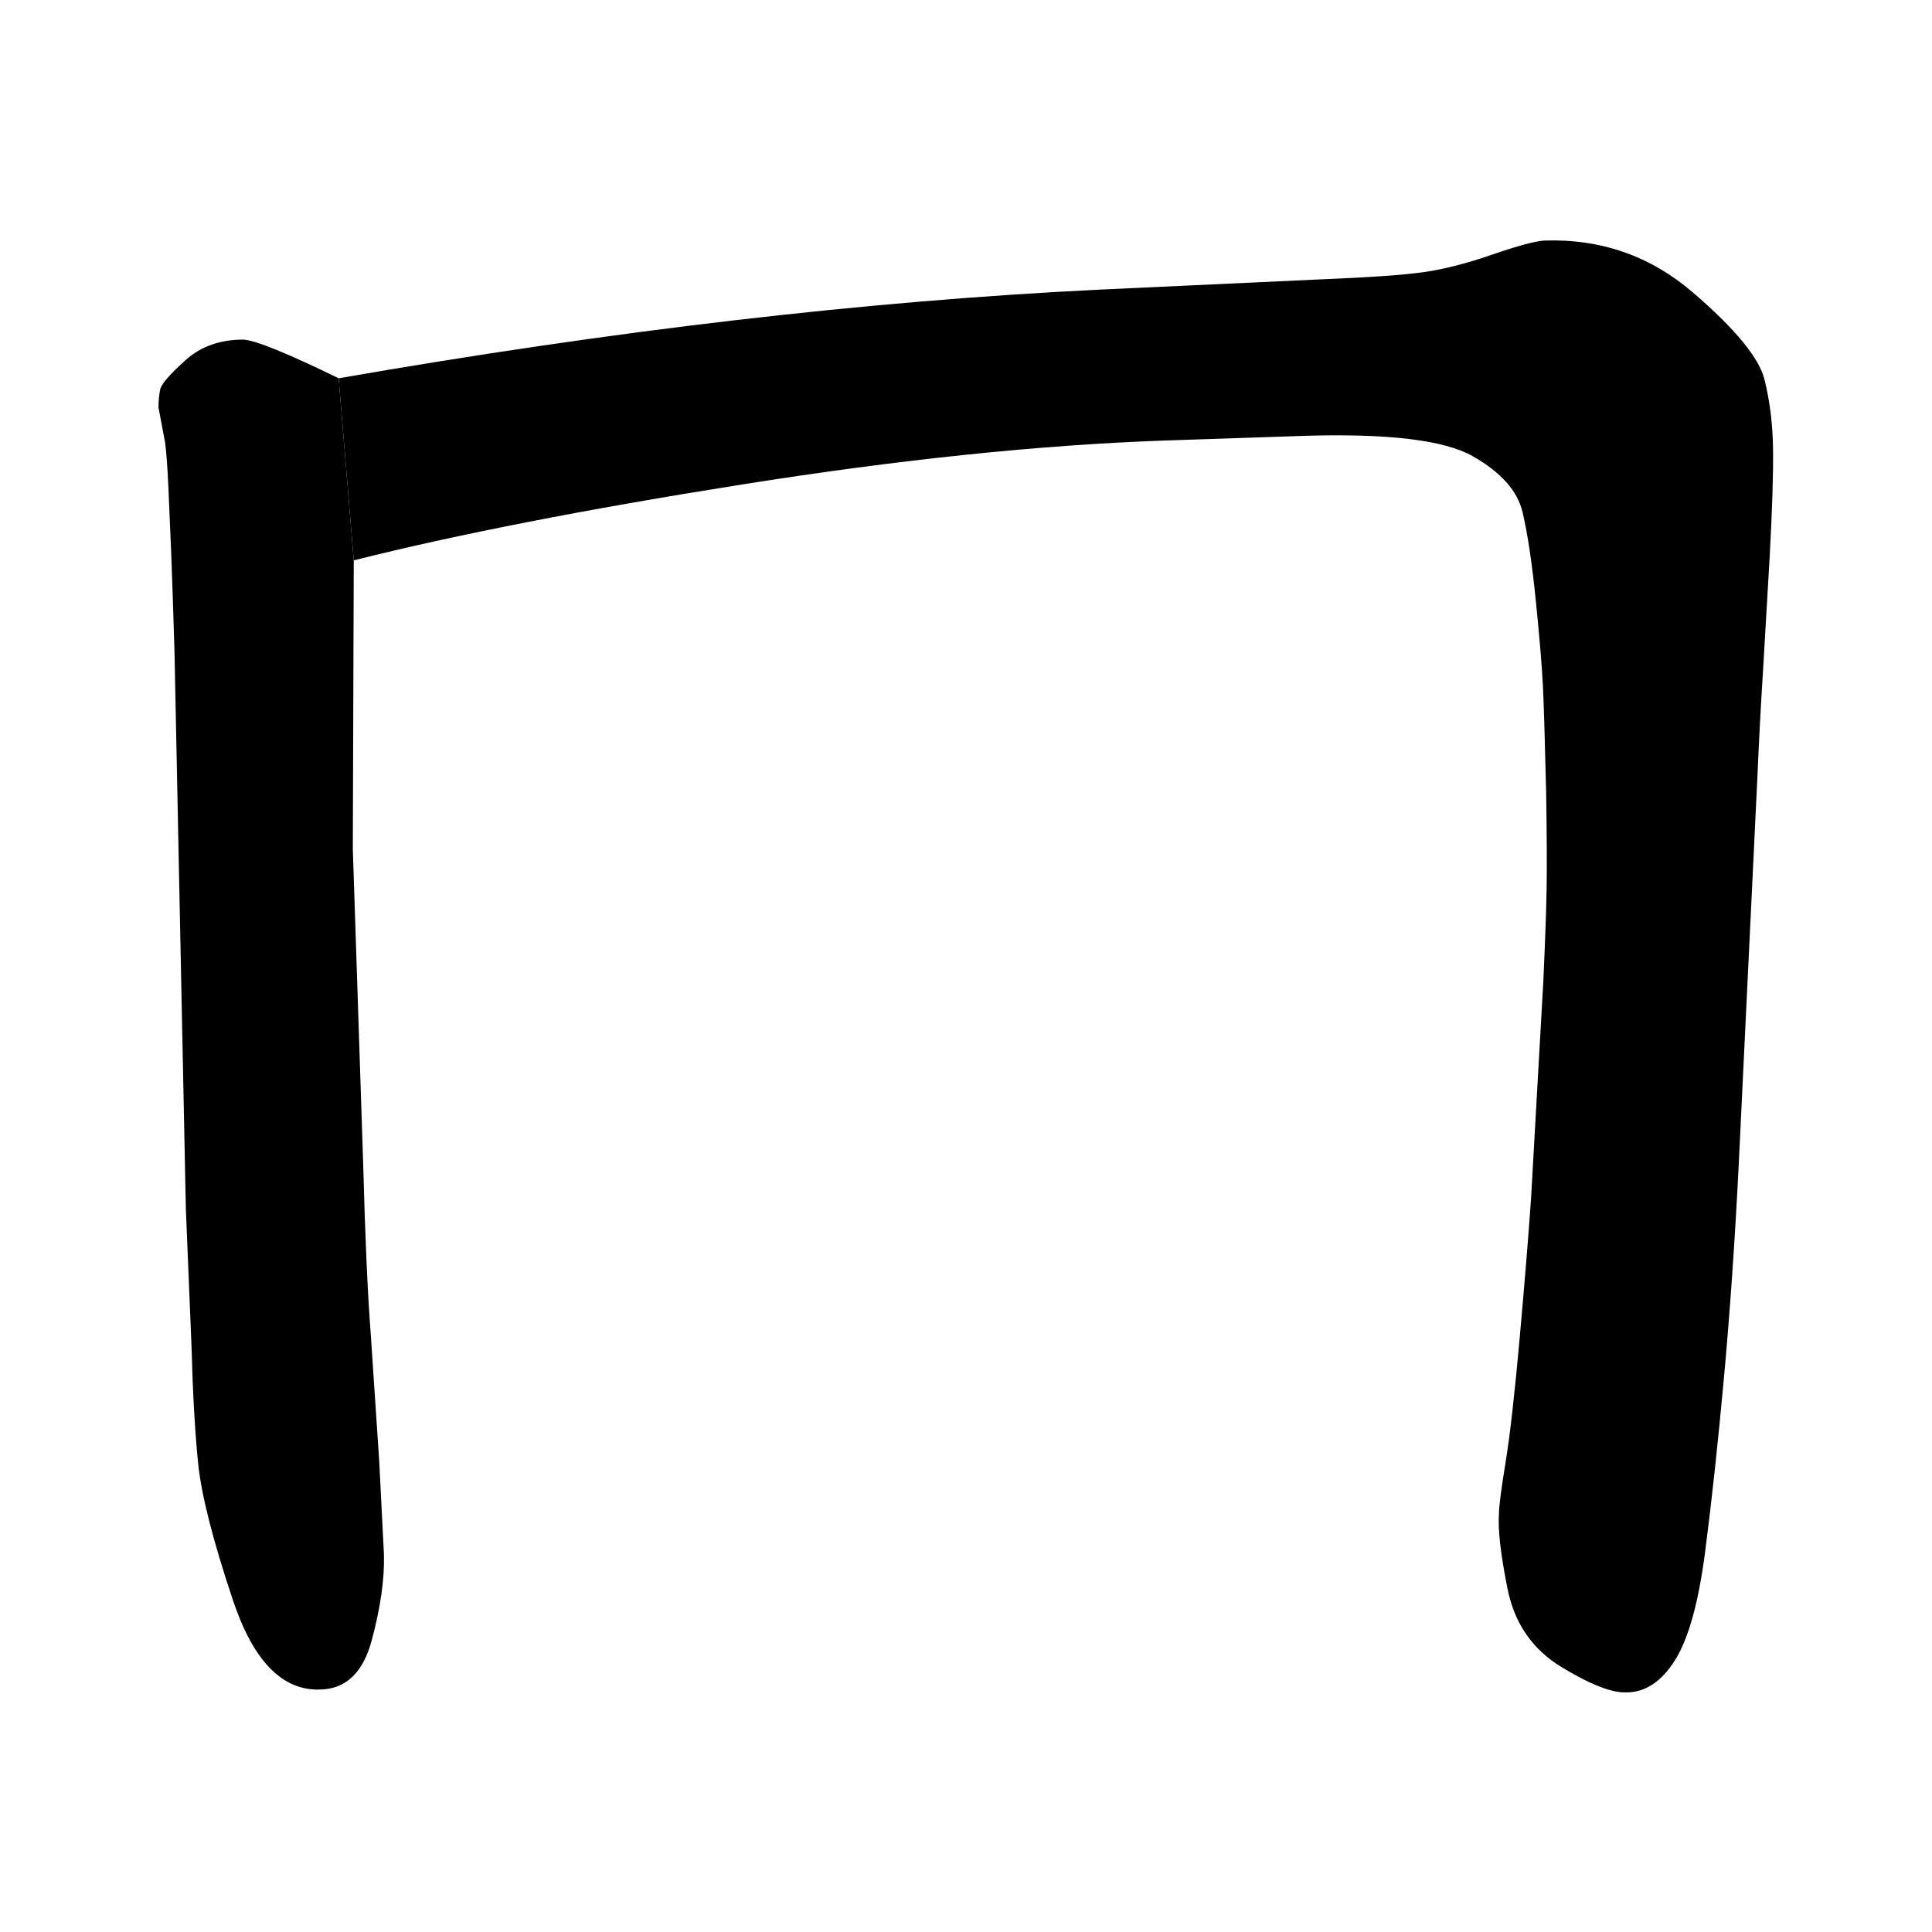 <svg xmlns="http://www.w3.org/2000/svg" width="2048" height="2048" viewBox="0 0 2048 2048" version="1.1"><g x="0" y="0"><g x="0" y="0"><path d="M 375 594 L 374 900 L 385 1234 Q 388 1349, 393 1414 L 402 1549 L 407 1648 Q 408 1687, 394 1739 Q 380 1791, 338 1791 Q 279 1792, 247 1696.5 Q 215 1601, 210 1551 Q 205 1501, 203 1427 L 197 1281 L 185 692 Q 183 625, 181.5 587 Q 180 549, 178.5 516.5 Q 177 484, 175 469 L 168 432 Q 168 421, 170 412 Q 173 403, 197 381.5 Q 221 360, 258 360 Q 277 361, 359 401 L 375 594 Z" fill="black" stroke-width="1"></path></g><g x="0" y="0"><path d="M 359 401 Q 795 325, 1166 307 L 1403 296 Q 1477 293, 1509 288.5 Q 1541 284, 1581.5 270 Q 1622 256, 1637 255 Q 1727 252, 1794.5 310 Q 1862 368, 1870.5 402.5 Q 1879 437, 1879.5 476 Q 1880 515, 1876 589 L 1869 709 Q 1865 773, 1863 822 L 1843 1237 Q 1837 1356, 1827.5 1460 Q 1818 1564, 1807.5 1645 Q 1797 1726, 1775.5 1760 Q 1754 1794, 1724 1794 Q 1701 1795, 1655 1767 Q 1609 1739, 1598 1684 Q 1587 1629, 1589 1604 Q 1589 1593, 1596 1550 Q 1603 1507, 1611 1417.5 Q 1619 1328, 1623 1270 L 1636 1040 Q 1639 974, 1639.5 940.5 Q 1640 907, 1639 841 Q 1637 756, 1635.5 726 Q 1634 696, 1628 636.5 Q 1622 577, 1614 543 Q 1606 509, 1561 483.5 Q 1516 458, 1383 462 L 1234 467 Q 1036 474, 787 513.5 Q 538 553, 375 594 L 359 401 Z" fill="black" stroke-width="1"></path></g></g></svg>